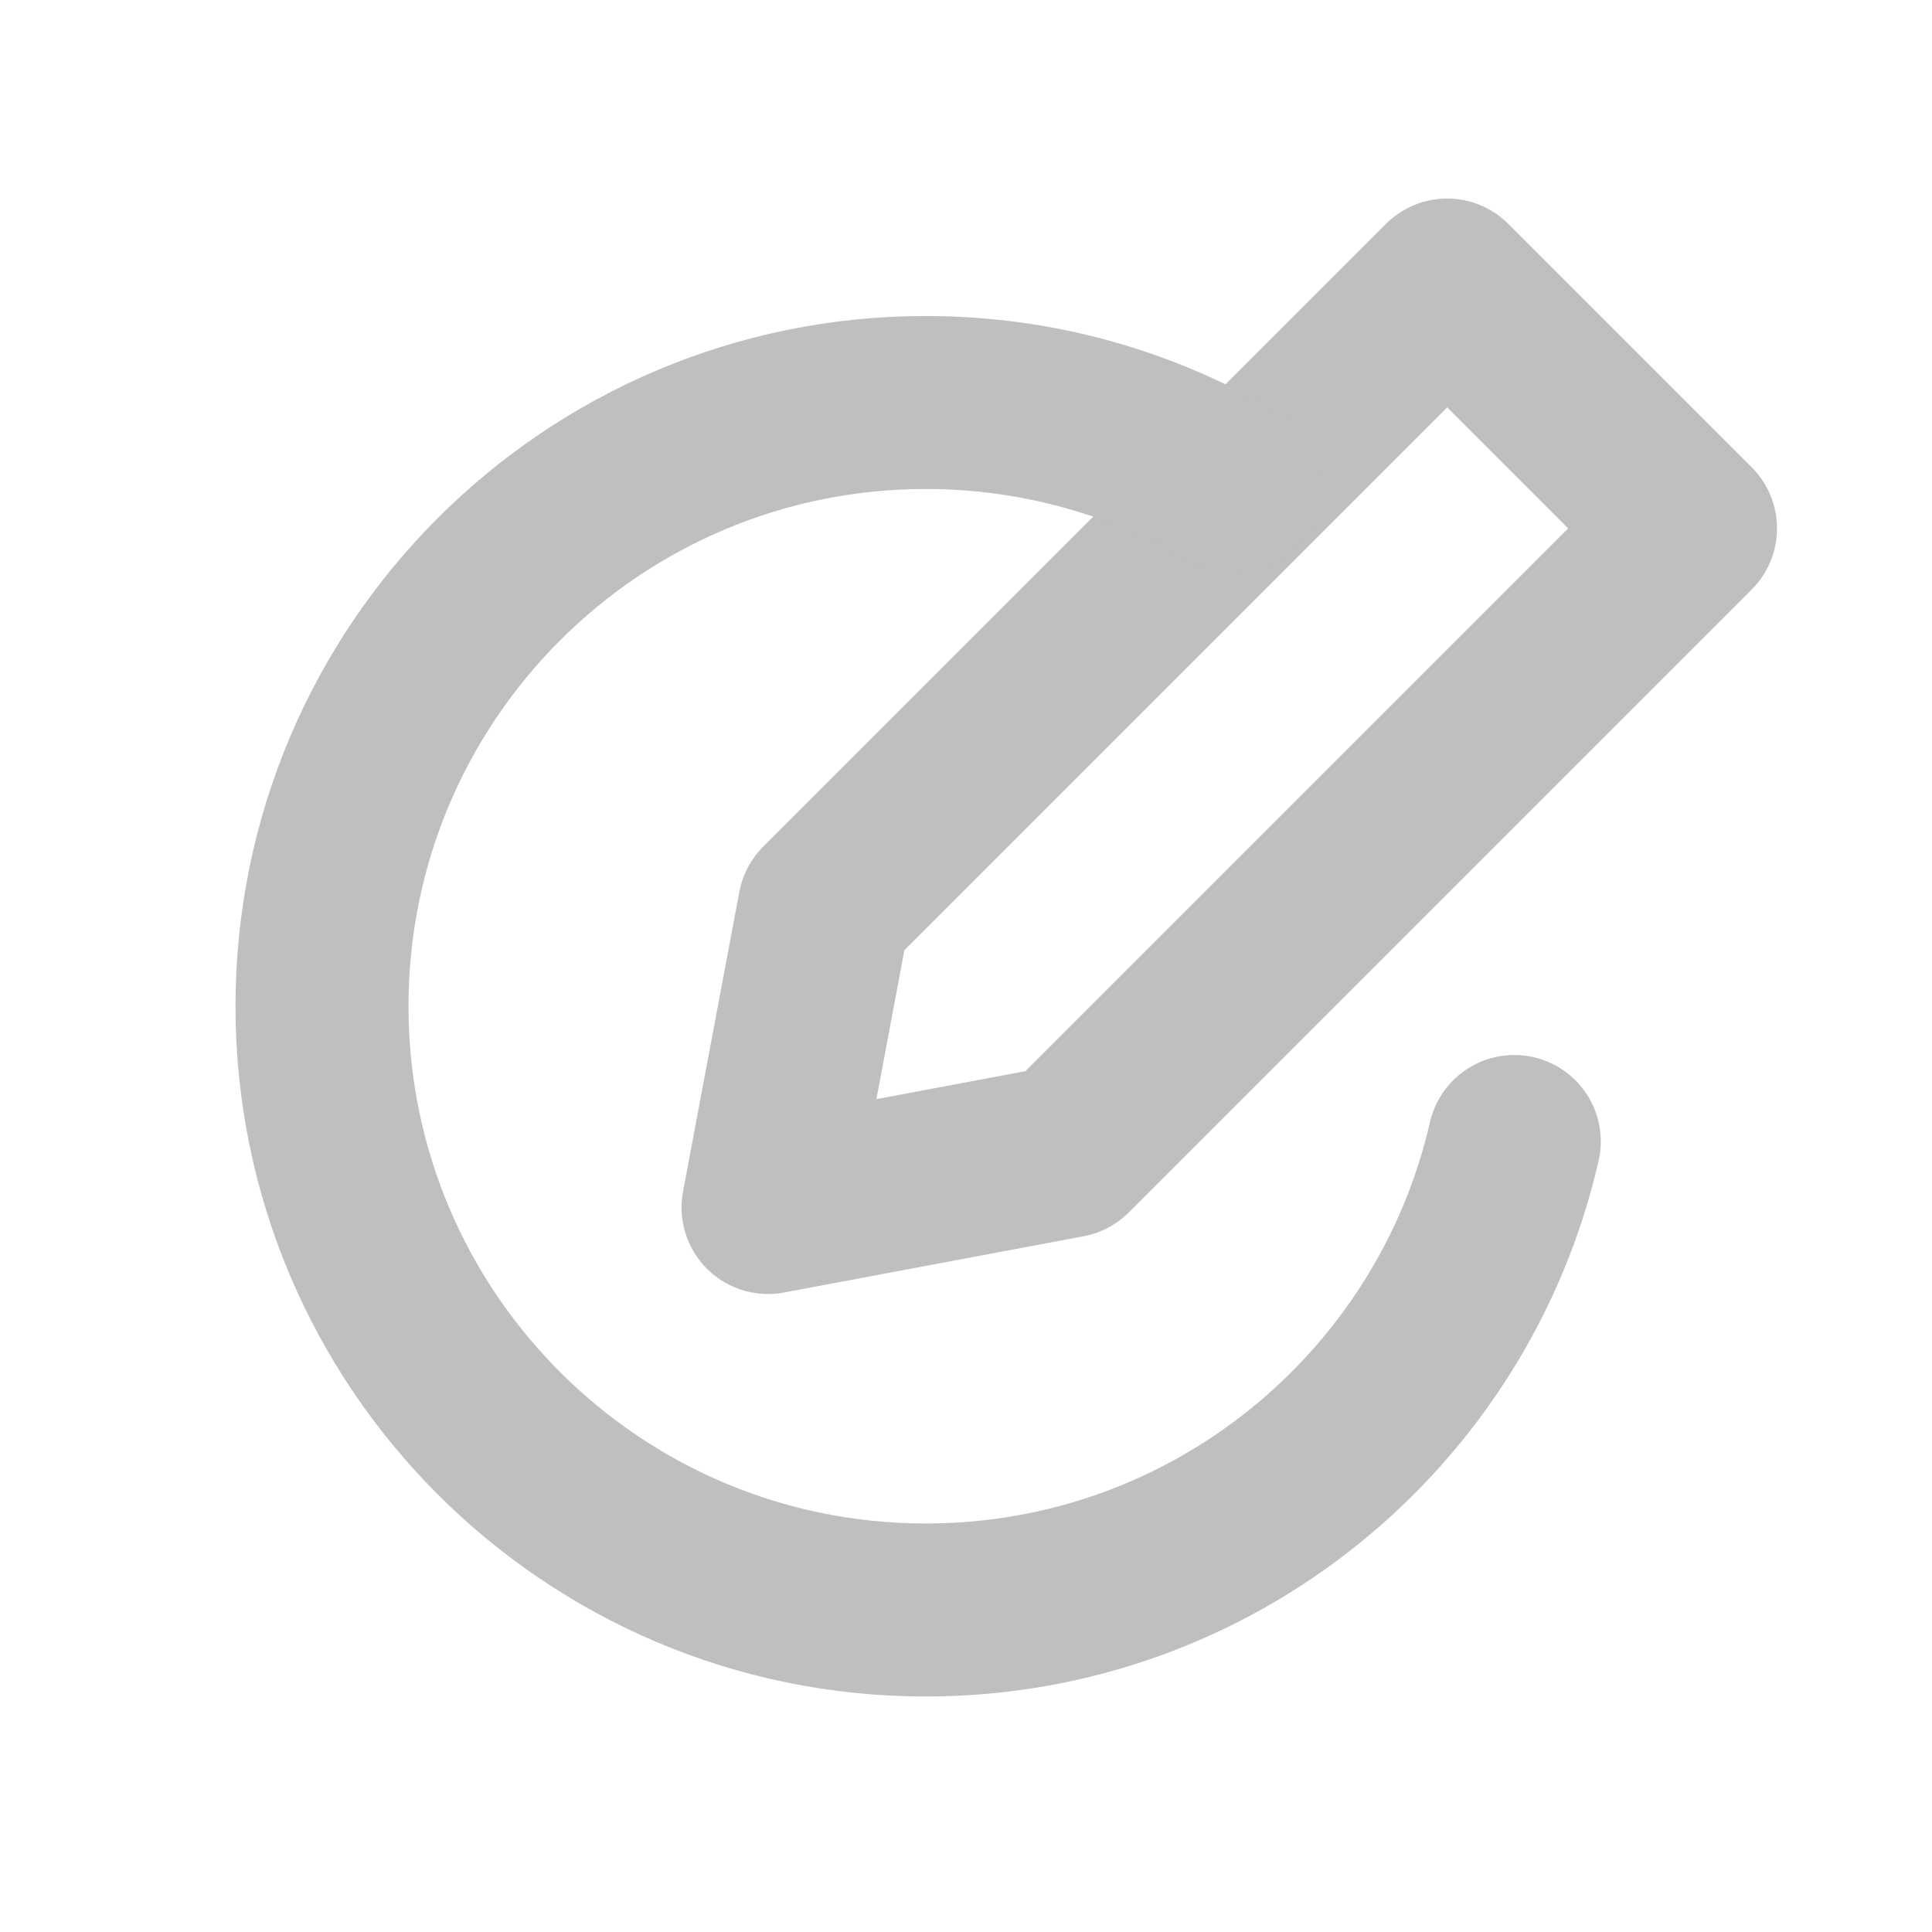 <svg width="24" height="24" viewBox="0 0 24 24" fill="none" xmlns="http://www.w3.org/2000/svg">
<g clip-path="url(#clip0_175_21508)">
<mask id="mask0_175_21508" style="mask-type:luminance" maskUnits="userSpaceOnUse" x="0" y="0" width="24" height="24">
<path d="M24 0H0V24H24V0Z" fill="white"/>
</mask>
<g mask="url(#mask0_175_21508)">
<path d="M17.977 3.541L21 6.564L13.263 14.301L9.541 15L10.24 11.278L17.977 3.541Z" stroke="#BFBFBF" stroke-width="2.149" stroke-miterlimit="10" stroke-linecap="round" stroke-linejoin="round"/>
</g>
<path d="M18.811 14.18C18.048 17.513 15.065 20 11.5 20C7.358 20 4 16.642 4 12.5C4 8.358 7.358 5 11.5 5C12.906 5 14.221 5.387 15.345 6.059" stroke="#BFBFBF" stroke-width="2.149" stroke-miterlimit="10" stroke-linecap="round" stroke-linejoin="round"/>
</g>
<defs>
<clipPath id="clip0_175_21508">
<rect width="24" height="24" fill="white"/>
</clipPath>
</defs>
</svg>

